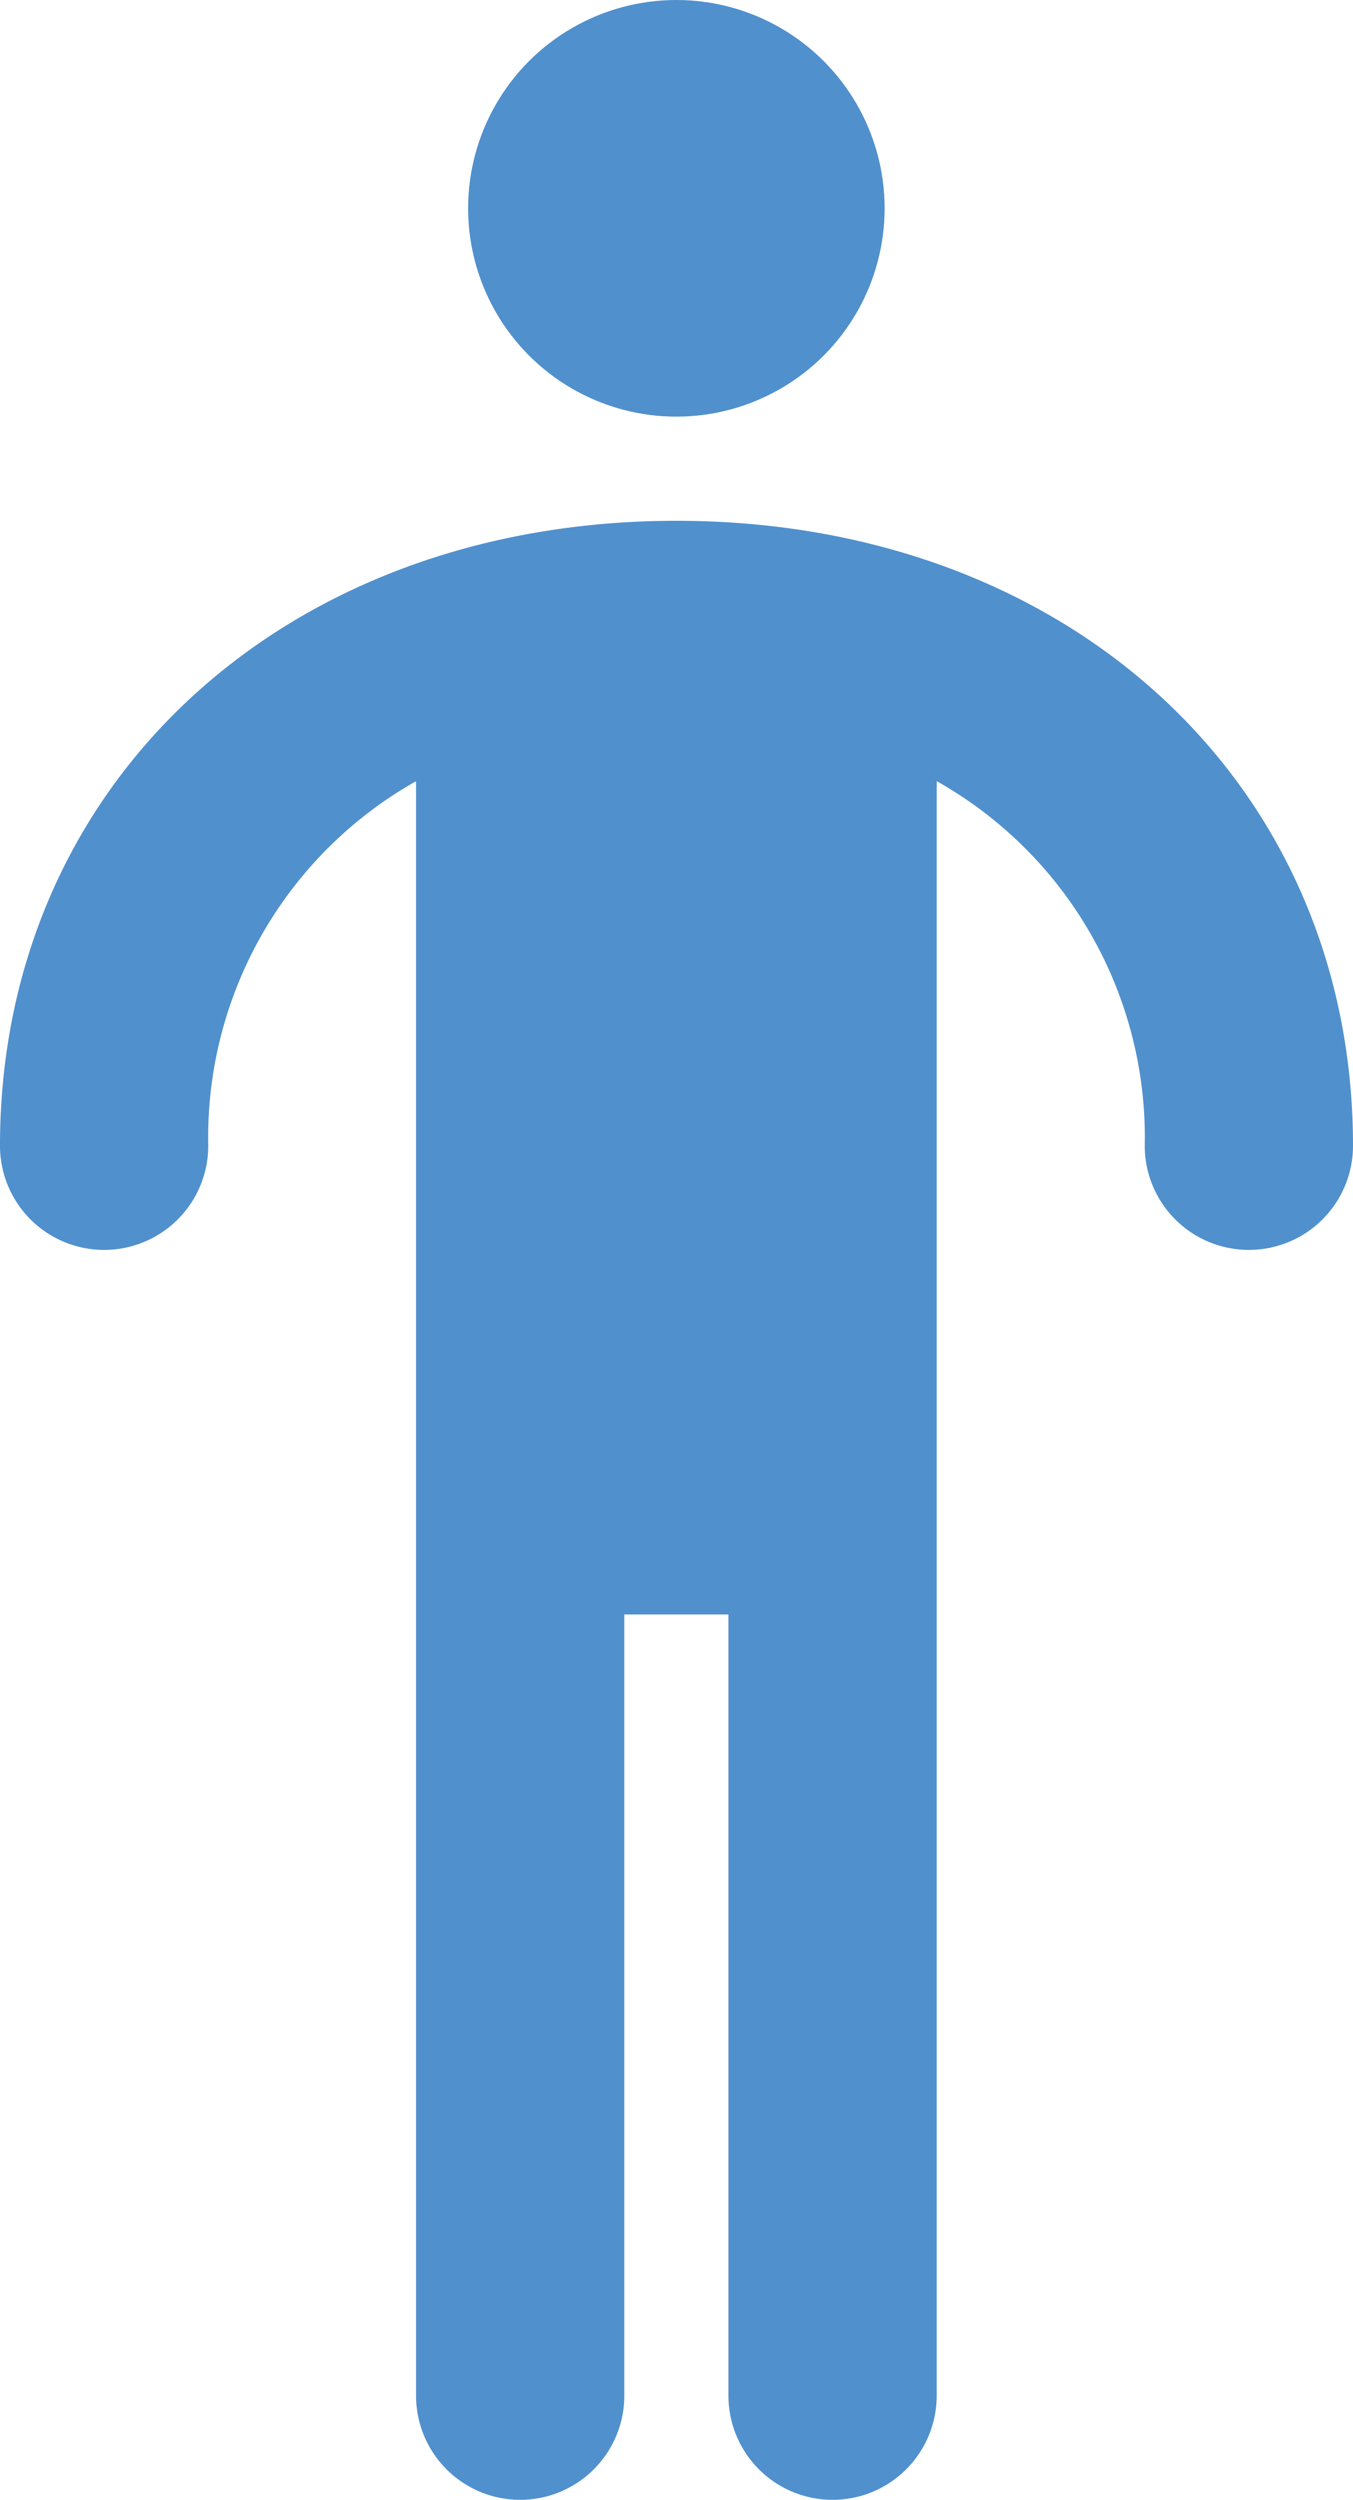 <svg xmlns="http://www.w3.org/2000/svg" viewBox="0 0 25.987 48"><defs><style>.cls-1{fill:#5090cd;}</style></defs><title>Asset 730</title><g id="Layer_2" data-name="Layer 2"><g id="Icons"><path class="cls-1" d="M12.991,10C5.464,10,0,15.047,0,22a2,2,0,0,0,4,0,7.848,7.848,0,0,1,3.991-7V46a2,2,0,0,0,4,0V31h2V46a2,2,0,1,0,4,0V14.999A7.847,7.847,0,0,1,21.987,22a2,2,0,0,0,4,0C25.987,15.047,20.521,10,12.991,10Z"/><circle class="cls-1" cx="12.991" cy="4" r="4"/></g></g></svg>
